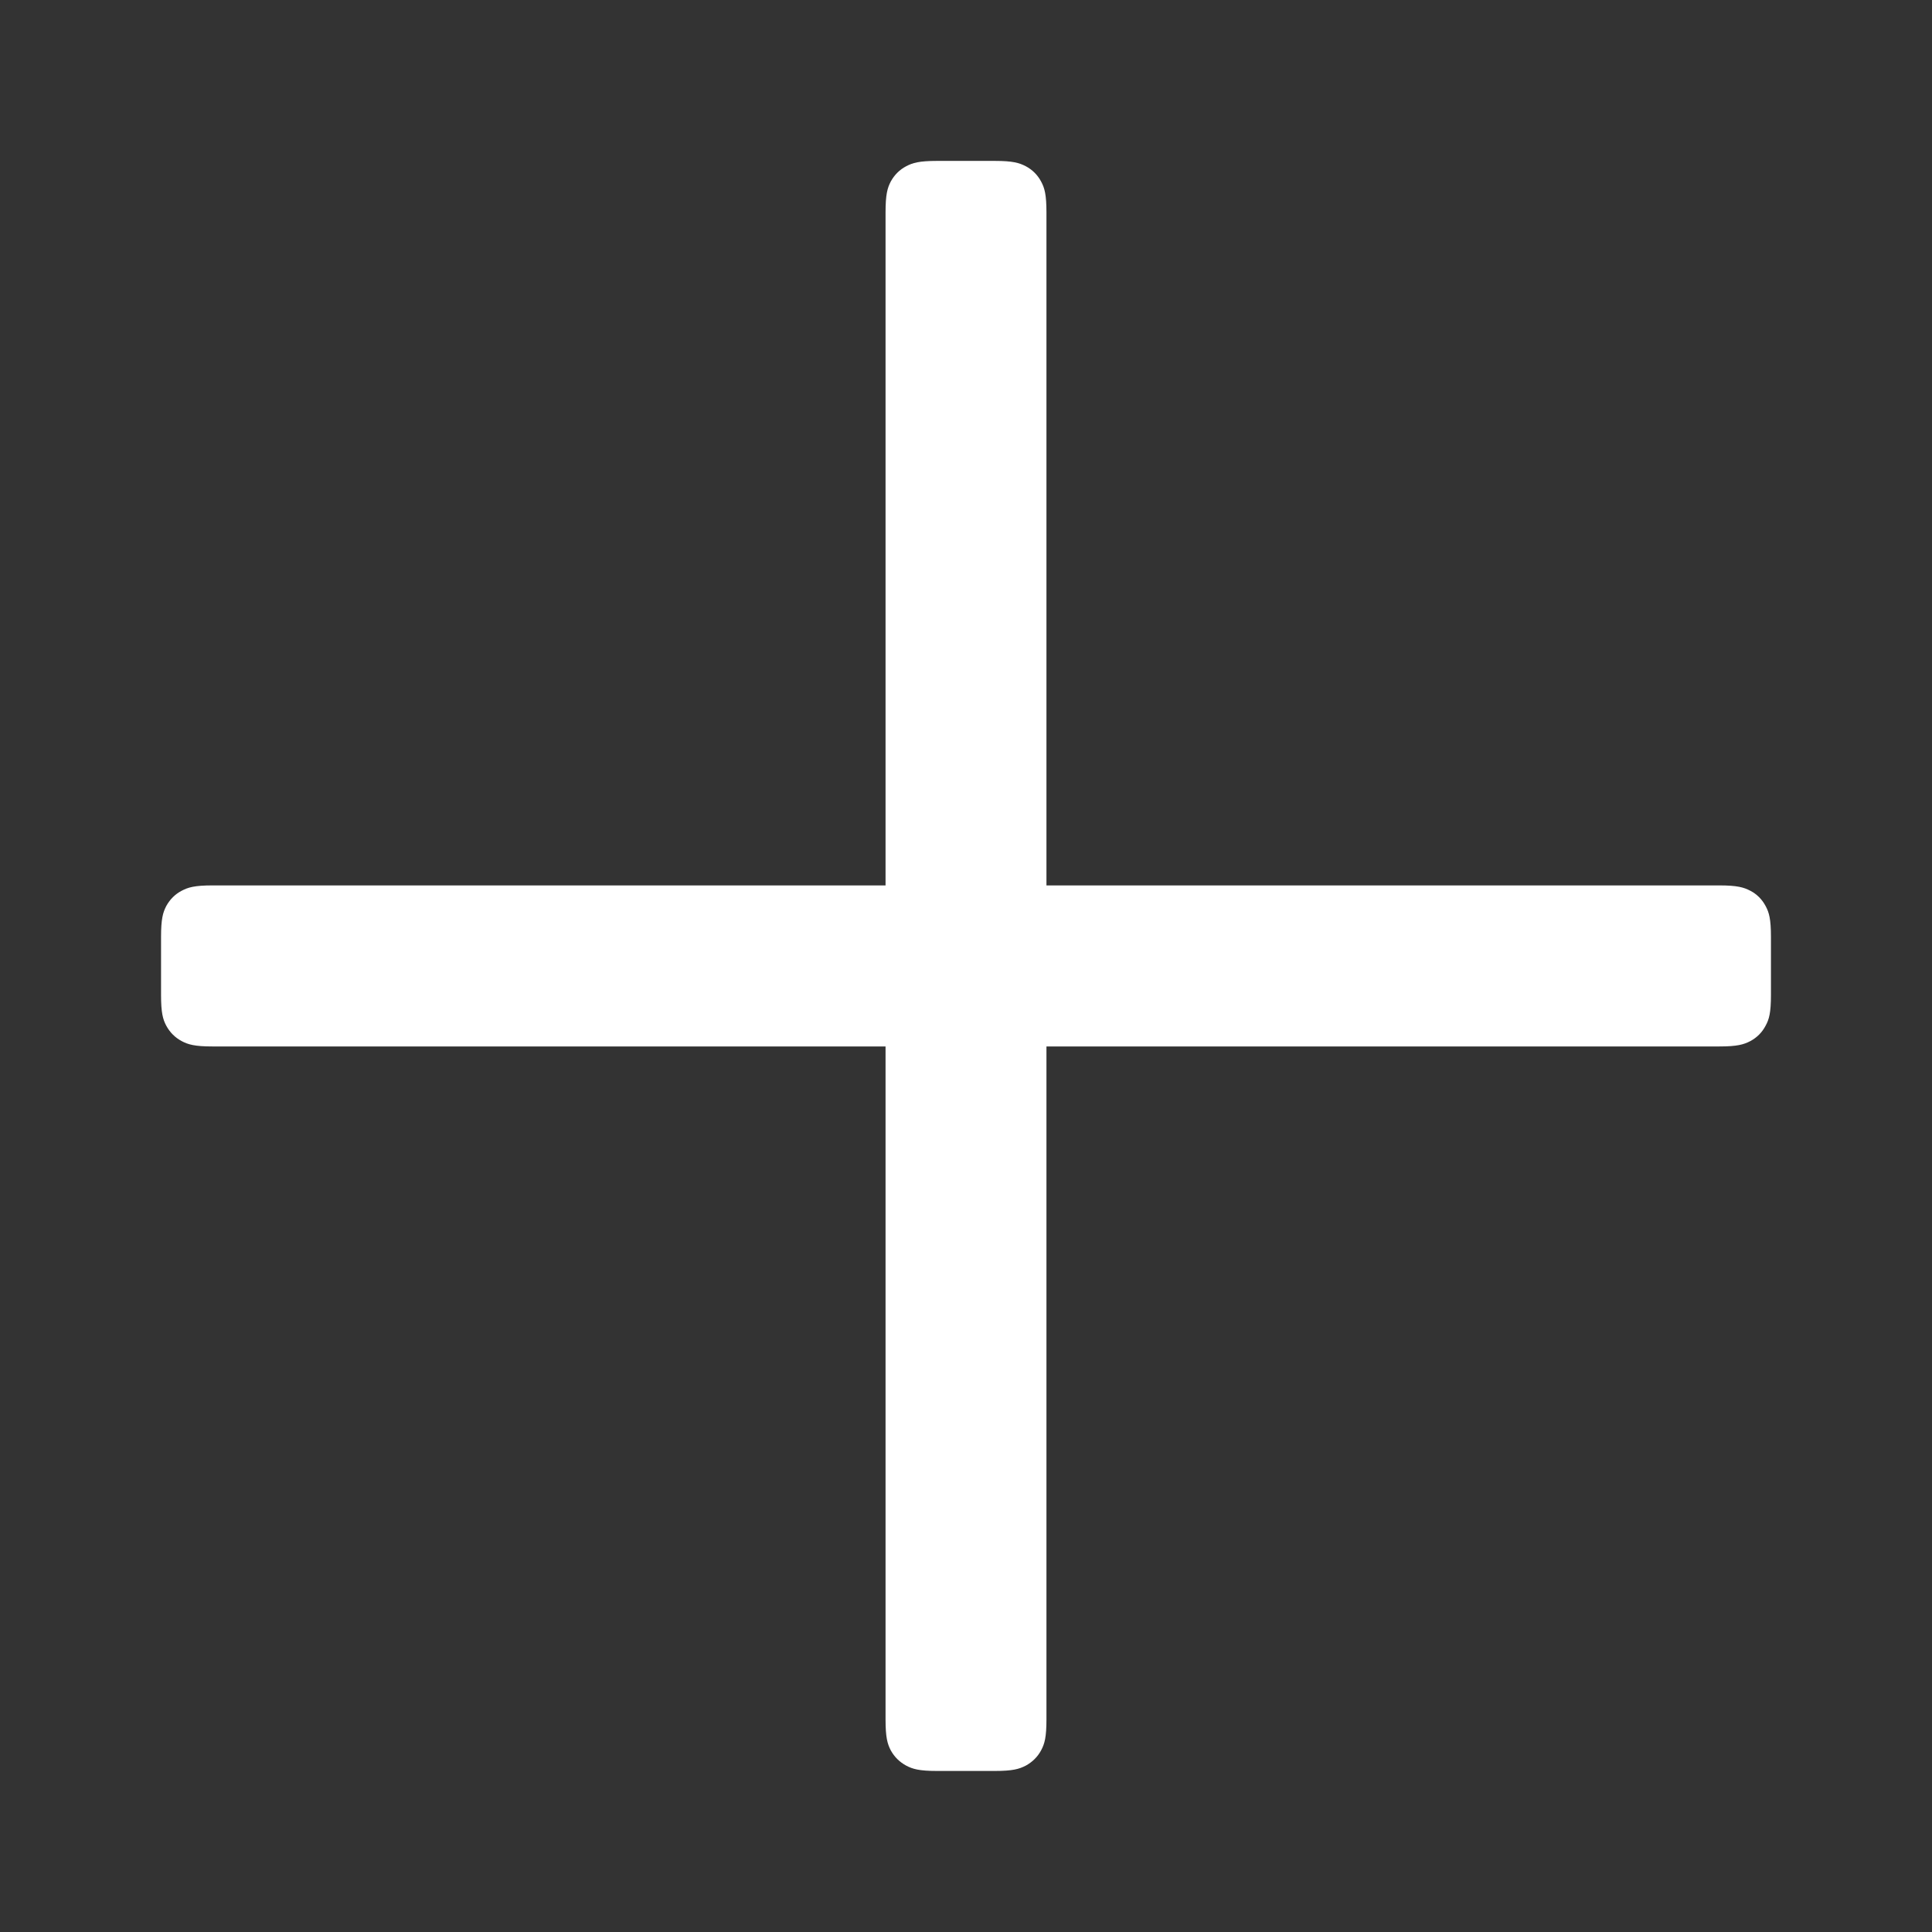 <svg width="14" height="14" viewBox="0 0 14 14" fill="none" xmlns="http://www.w3.org/2000/svg">
  <rect x="0" y="0" width="14" height="14" fill="#333333" stroke="none"/>
  <path d="M6.417 6.416V1.54C6.417 1.41 6.43 1.363 6.455 1.315C6.481 1.268 6.518 1.23 6.566 1.205C6.613 1.18 6.66 1.166 6.79 1.166H7.209C7.339 1.166 7.386 1.18 7.434 1.205C7.481 1.23 7.519 1.268 7.544 1.315C7.57 1.363 7.583 1.41 7.583 1.54V6.416H12.459C12.589 6.416 12.636 6.43 12.684 6.455C12.732 6.48 12.769 6.518 12.794 6.565C12.82 6.613 12.833 6.66 12.833 6.79V7.209C12.833 7.339 12.82 7.386 12.794 7.433C12.769 7.481 12.732 7.518 12.684 7.544C12.636 7.569 12.589 7.583 12.459 7.583H7.583V12.459C7.583 12.589 7.57 12.636 7.544 12.684C7.519 12.731 7.481 12.768 7.434 12.794C7.386 12.819 7.339 12.833 7.209 12.833H6.79C6.66 12.833 6.613 12.819 6.566 12.794C6.518 12.768 6.481 12.731 6.455 12.684C6.43 12.636 6.417 12.589 6.417 12.459V7.583H1.54C1.41 7.583 1.363 7.569 1.316 7.544C1.268 7.518 1.231 7.481 1.205 7.433C1.18 7.386 1.167 7.339 1.167 7.209V6.79C1.167 6.66 1.18 6.613 1.205 6.565C1.231 6.518 1.268 6.48 1.316 6.455C1.363 6.43 1.41 6.416 1.54 6.416H6.417Z" fill="white"/>
</svg>

